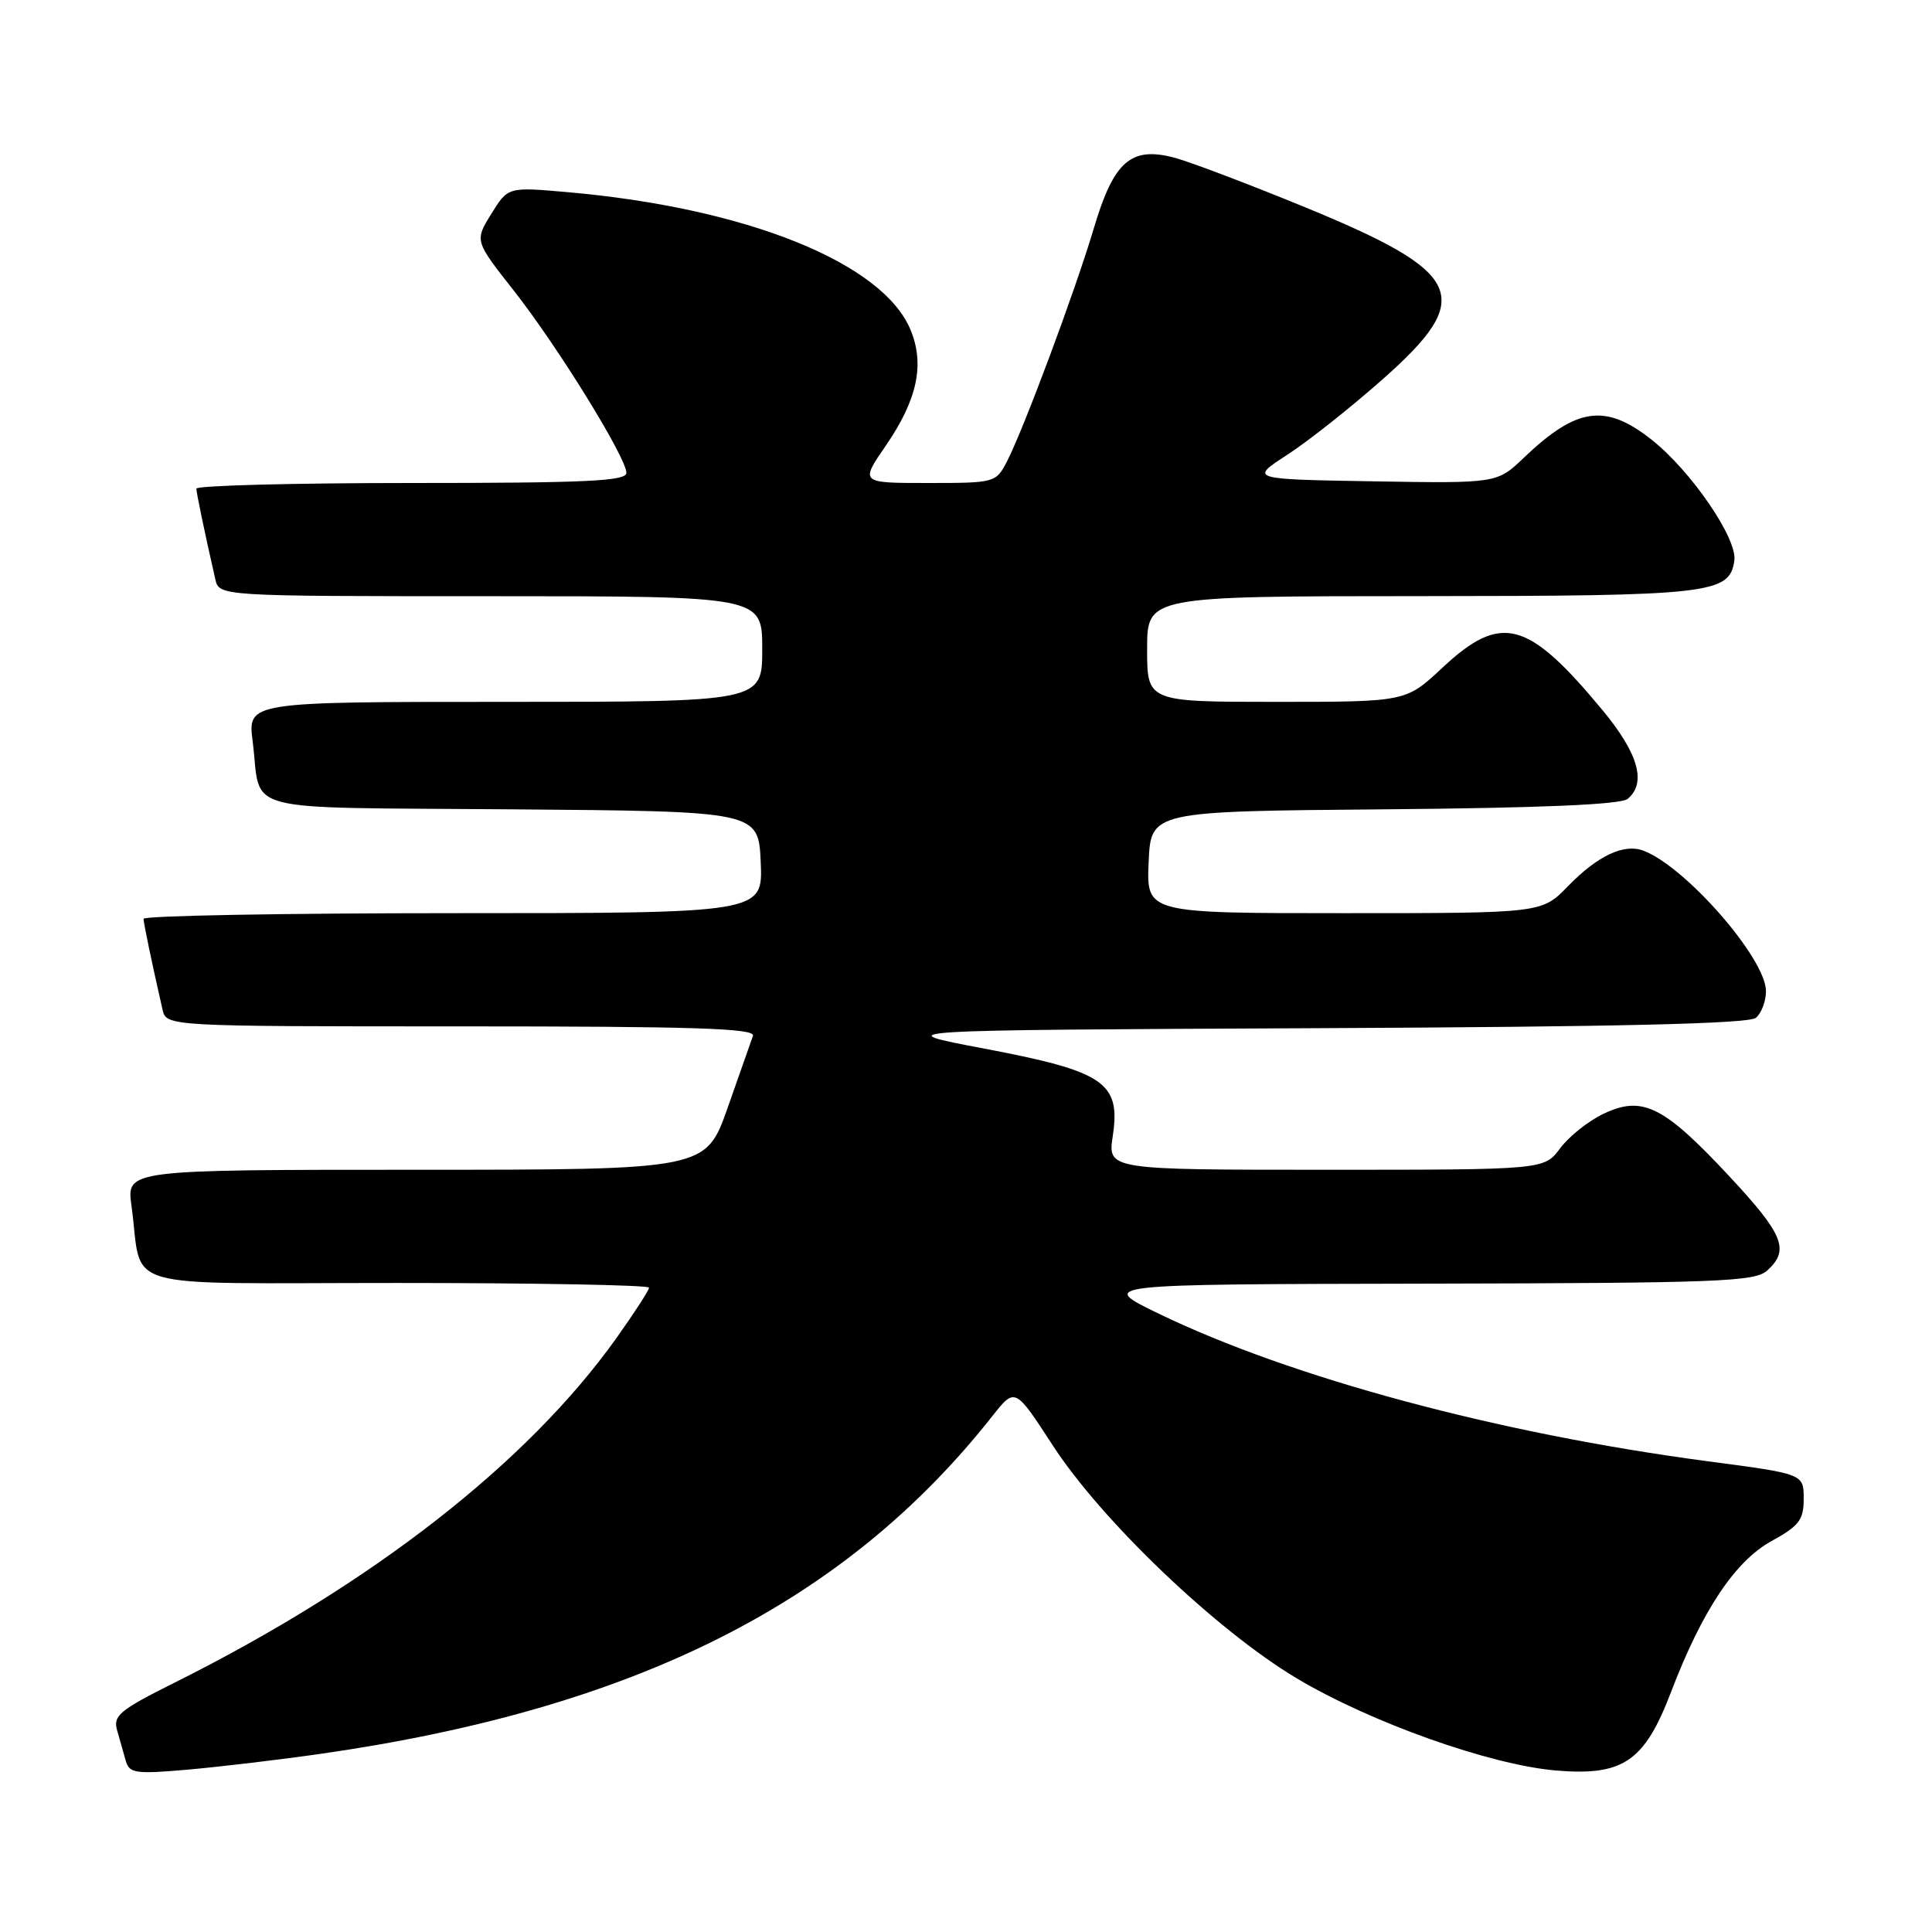 <?xml version="1.0" encoding="UTF-8" standalone="no"?>
<!DOCTYPE svg PUBLIC "-//W3C//DTD SVG 1.1//EN" "http://www.w3.org/Graphics/SVG/1.1/DTD/svg11.dtd" >
<svg xmlns="http://www.w3.org/2000/svg" xmlns:xlink="http://www.w3.org/1999/xlink" version="1.1" viewBox="0 0 256 256">
 <g >
 <path fill="currentColor"
d=" M 42.50 232.39 C 84.16 226.41 111.94 212.44 131.50 187.63 C 134.50 183.83 134.50 183.83 139.50 191.53 C 146.00 201.53 161.20 216.04 171.81 222.38 C 181.59 228.22 197.44 233.86 206.17 234.60 C 215.06 235.35 217.90 233.42 221.40 224.25 C 225.55 213.39 229.89 206.87 234.75 204.19 C 238.41 202.18 239.00 201.39 239.00 198.58 C 239.00 195.30 239.00 195.30 226.25 193.62 C 198.54 189.95 171.08 182.56 153.50 174.05 C 145.50 170.17 145.50 170.17 188.92 170.09 C 227.85 170.01 232.53 169.83 234.17 168.35 C 237.18 165.62 236.34 163.57 229.02 155.73 C 220.43 146.53 217.61 145.14 212.50 147.57 C 210.48 148.52 207.89 150.59 206.73 152.15 C 204.62 155.00 204.62 155.00 175.70 155.00 C 146.77 155.00 146.77 155.00 147.45 150.51 C 148.51 143.44 146.35 141.97 130.50 138.96 C 117.50 136.50 117.50 136.50 174.41 136.24 C 214.41 136.06 231.71 135.65 232.66 134.87 C 233.40 134.26 234.00 132.67 234.00 131.33 C 234.00 127.02 223.33 114.80 217.74 112.71 C 215.16 111.75 211.69 113.39 207.76 117.43 C 204.30 121.00 204.30 121.00 178.10 121.00 C 151.91 121.00 151.91 121.00 152.20 114.25 C 152.50 107.50 152.50 107.50 183.42 107.24 C 204.19 107.06 214.77 106.61 215.67 105.86 C 218.21 103.75 217.10 99.84 212.35 94.11 C 202.41 82.12 198.91 81.20 191.10 88.50 C 186.29 93.00 186.29 93.00 169.15 93.00 C 152.00 93.00 152.00 93.00 152.00 86.00 C 152.00 79.00 152.00 79.00 188.25 78.99 C 226.73 78.97 229.18 78.69 229.81 74.28 C 230.23 71.38 224.10 62.43 218.88 58.29 C 212.73 53.42 208.94 53.95 201.93 60.64 C 198.36 64.05 198.36 64.05 181.98 63.78 C 165.59 63.50 165.59 63.50 170.54 60.28 C 173.27 58.52 178.96 54.02 183.18 50.28 C 195.52 39.38 194.09 36.16 173.00 27.49 C 165.57 24.44 157.78 21.48 155.67 20.91 C 149.87 19.35 147.58 21.35 144.94 30.24 C 142.51 38.43 135.64 56.86 133.42 61.16 C 131.97 63.96 131.82 64.00 122.96 64.00 C 113.97 64.00 113.97 64.00 117.36 59.07 C 121.56 52.97 122.56 48.27 120.64 43.68 C 116.92 34.77 98.78 27.51 75.07 25.45 C 67.31 24.77 67.31 24.77 65.10 28.34 C 62.89 31.91 62.89 31.91 68.06 38.48 C 73.91 45.92 83.00 60.64 83.00 62.66 C 83.00 63.75 77.66 64.00 54.50 64.00 C 38.82 64.00 26.01 64.34 26.02 64.75 C 26.05 65.42 27.08 70.39 28.53 76.75 C 29.04 79.00 29.04 79.00 65.02 79.00 C 101.00 79.00 101.00 79.00 101.00 86.00 C 101.00 93.00 101.00 93.00 66.91 93.00 C 32.81 93.00 32.81 93.00 33.48 98.25 C 34.71 107.92 30.95 106.94 67.81 107.24 C 100.50 107.50 100.50 107.50 100.80 114.25 C 101.09 121.00 101.09 121.00 60.05 121.00 C 37.47 121.00 19.01 121.34 19.02 121.75 C 19.05 122.42 20.08 127.39 21.53 133.75 C 22.04 136.00 22.04 136.00 61.13 136.00 C 91.97 136.00 100.12 136.26 99.77 137.25 C 99.53 137.94 98.02 142.21 96.43 146.75 C 93.53 155.00 93.53 155.00 55.15 155.00 C 16.77 155.00 16.77 155.00 17.42 159.75 C 19.00 171.22 14.81 170.00 52.58 170.00 C 70.96 170.00 86.00 170.28 86.00 170.62 C 86.00 170.97 84.03 174.00 81.63 177.37 C 69.85 193.87 49.33 209.87 23.19 222.93 C 15.82 226.61 14.96 227.33 15.52 229.29 C 15.87 230.50 16.39 232.32 16.67 233.33 C 17.13 234.97 17.96 235.09 24.84 234.49 C 29.05 234.12 37.00 233.18 42.50 232.39 Z "/>
</g>
</svg>